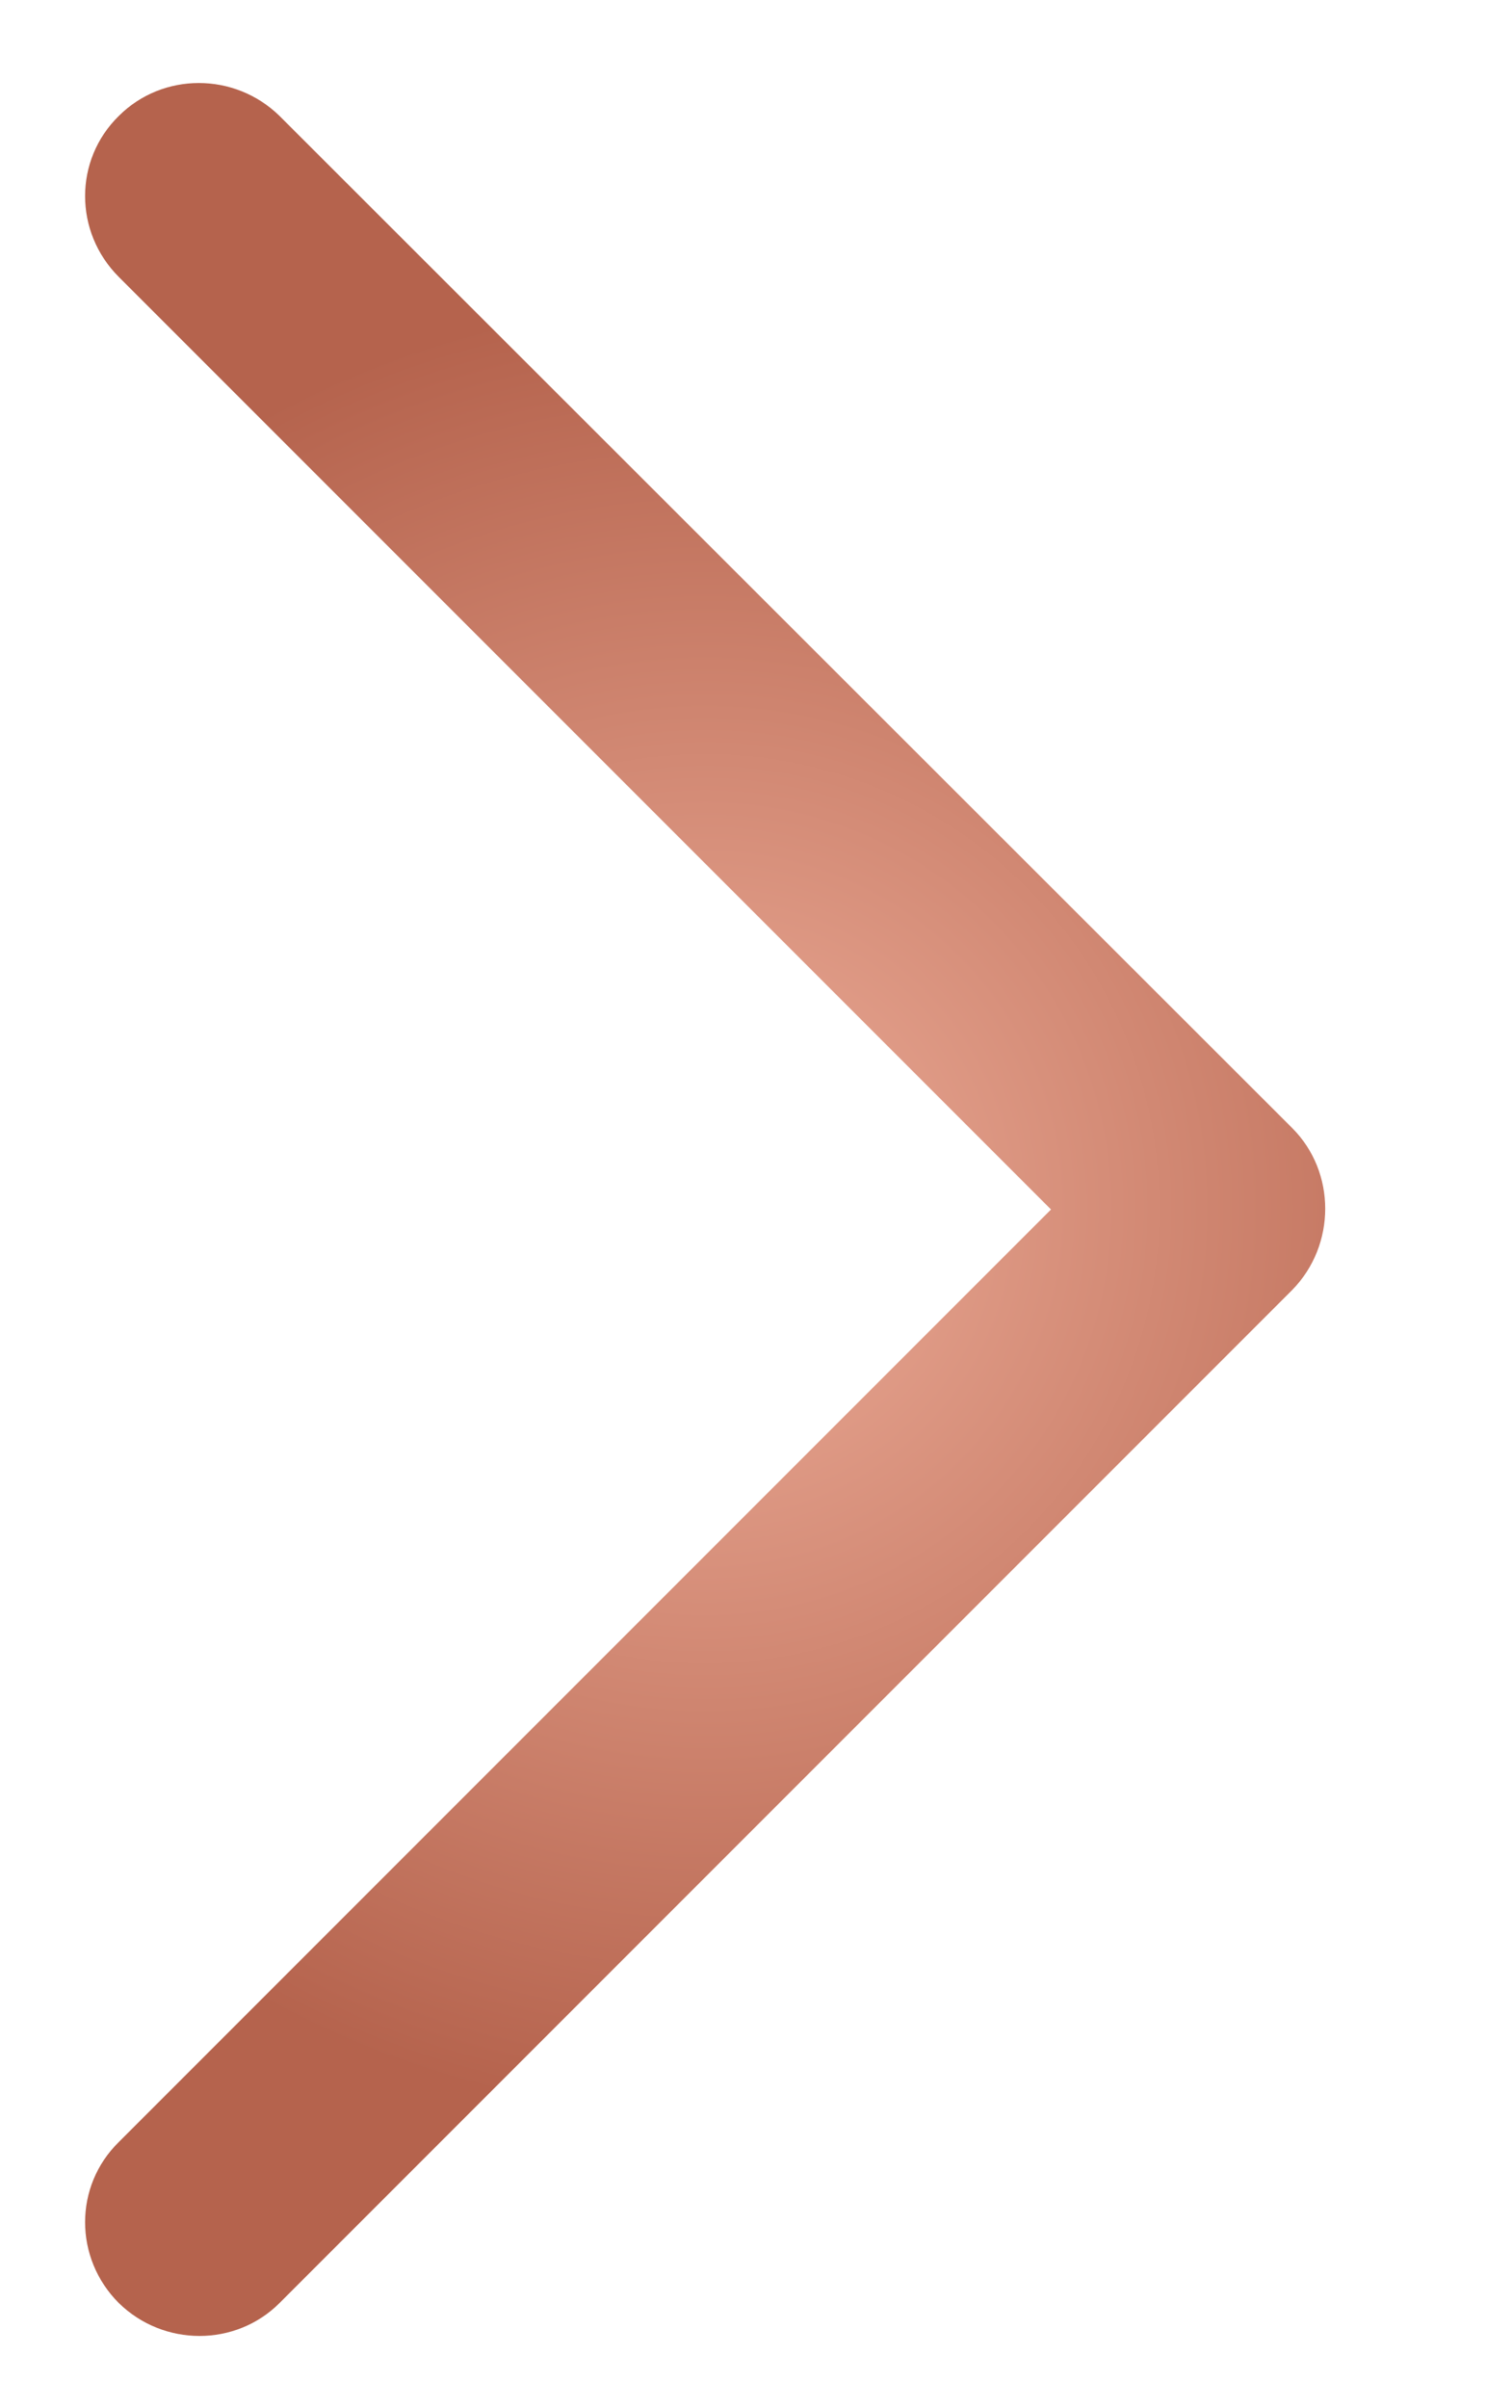 <?xml version="1.0" encoding="utf-8"?>
<!-- Generator: Adobe Illustrator 19.0.0, SVG Export Plug-In . SVG Version: 6.00 Build 0)  -->
<svg version="1.1" id="Layer_1" xmlns="http://www.w3.org/2000/svg" xmlns:xlink="http://www.w3.org/1999/xlink" x="0px" y="0px"
	 viewBox="0 0 161.7 257.4" style="enable-background:new 0 0 161.7 257.4;" xml:space="preserve">
<style type="text/css">
	.st0{fill:url(#XMLID_120_);}
</style>
<radialGradient id="XMLID_120_" cx="75.404" cy="129.21" r="97.195" gradientUnits="userSpaceOnUse">
	<stop  offset="0" style="stop-color:#EEAE9A"/>
	<stop  offset="1" style="stop-color:#B5634D"/>
</radialGradient>
<path id="XMLID_15_" class="st0" d="M138.2,120.6L29.9,12.4c-4.8-4.7-12.5-4.7-17.2,0c-4.8,4.7-4.8,12.4,0,17.2l99.7,99.7
	l-99.7,99.7c-4.8,4.7-4.8,12.4,0,17.2c4.8,4.7,12.5,4.7,17.2,0l108.3-108.3C142.9,133.1,142.9,125.3,138.2,120.6z"/>
</svg>
